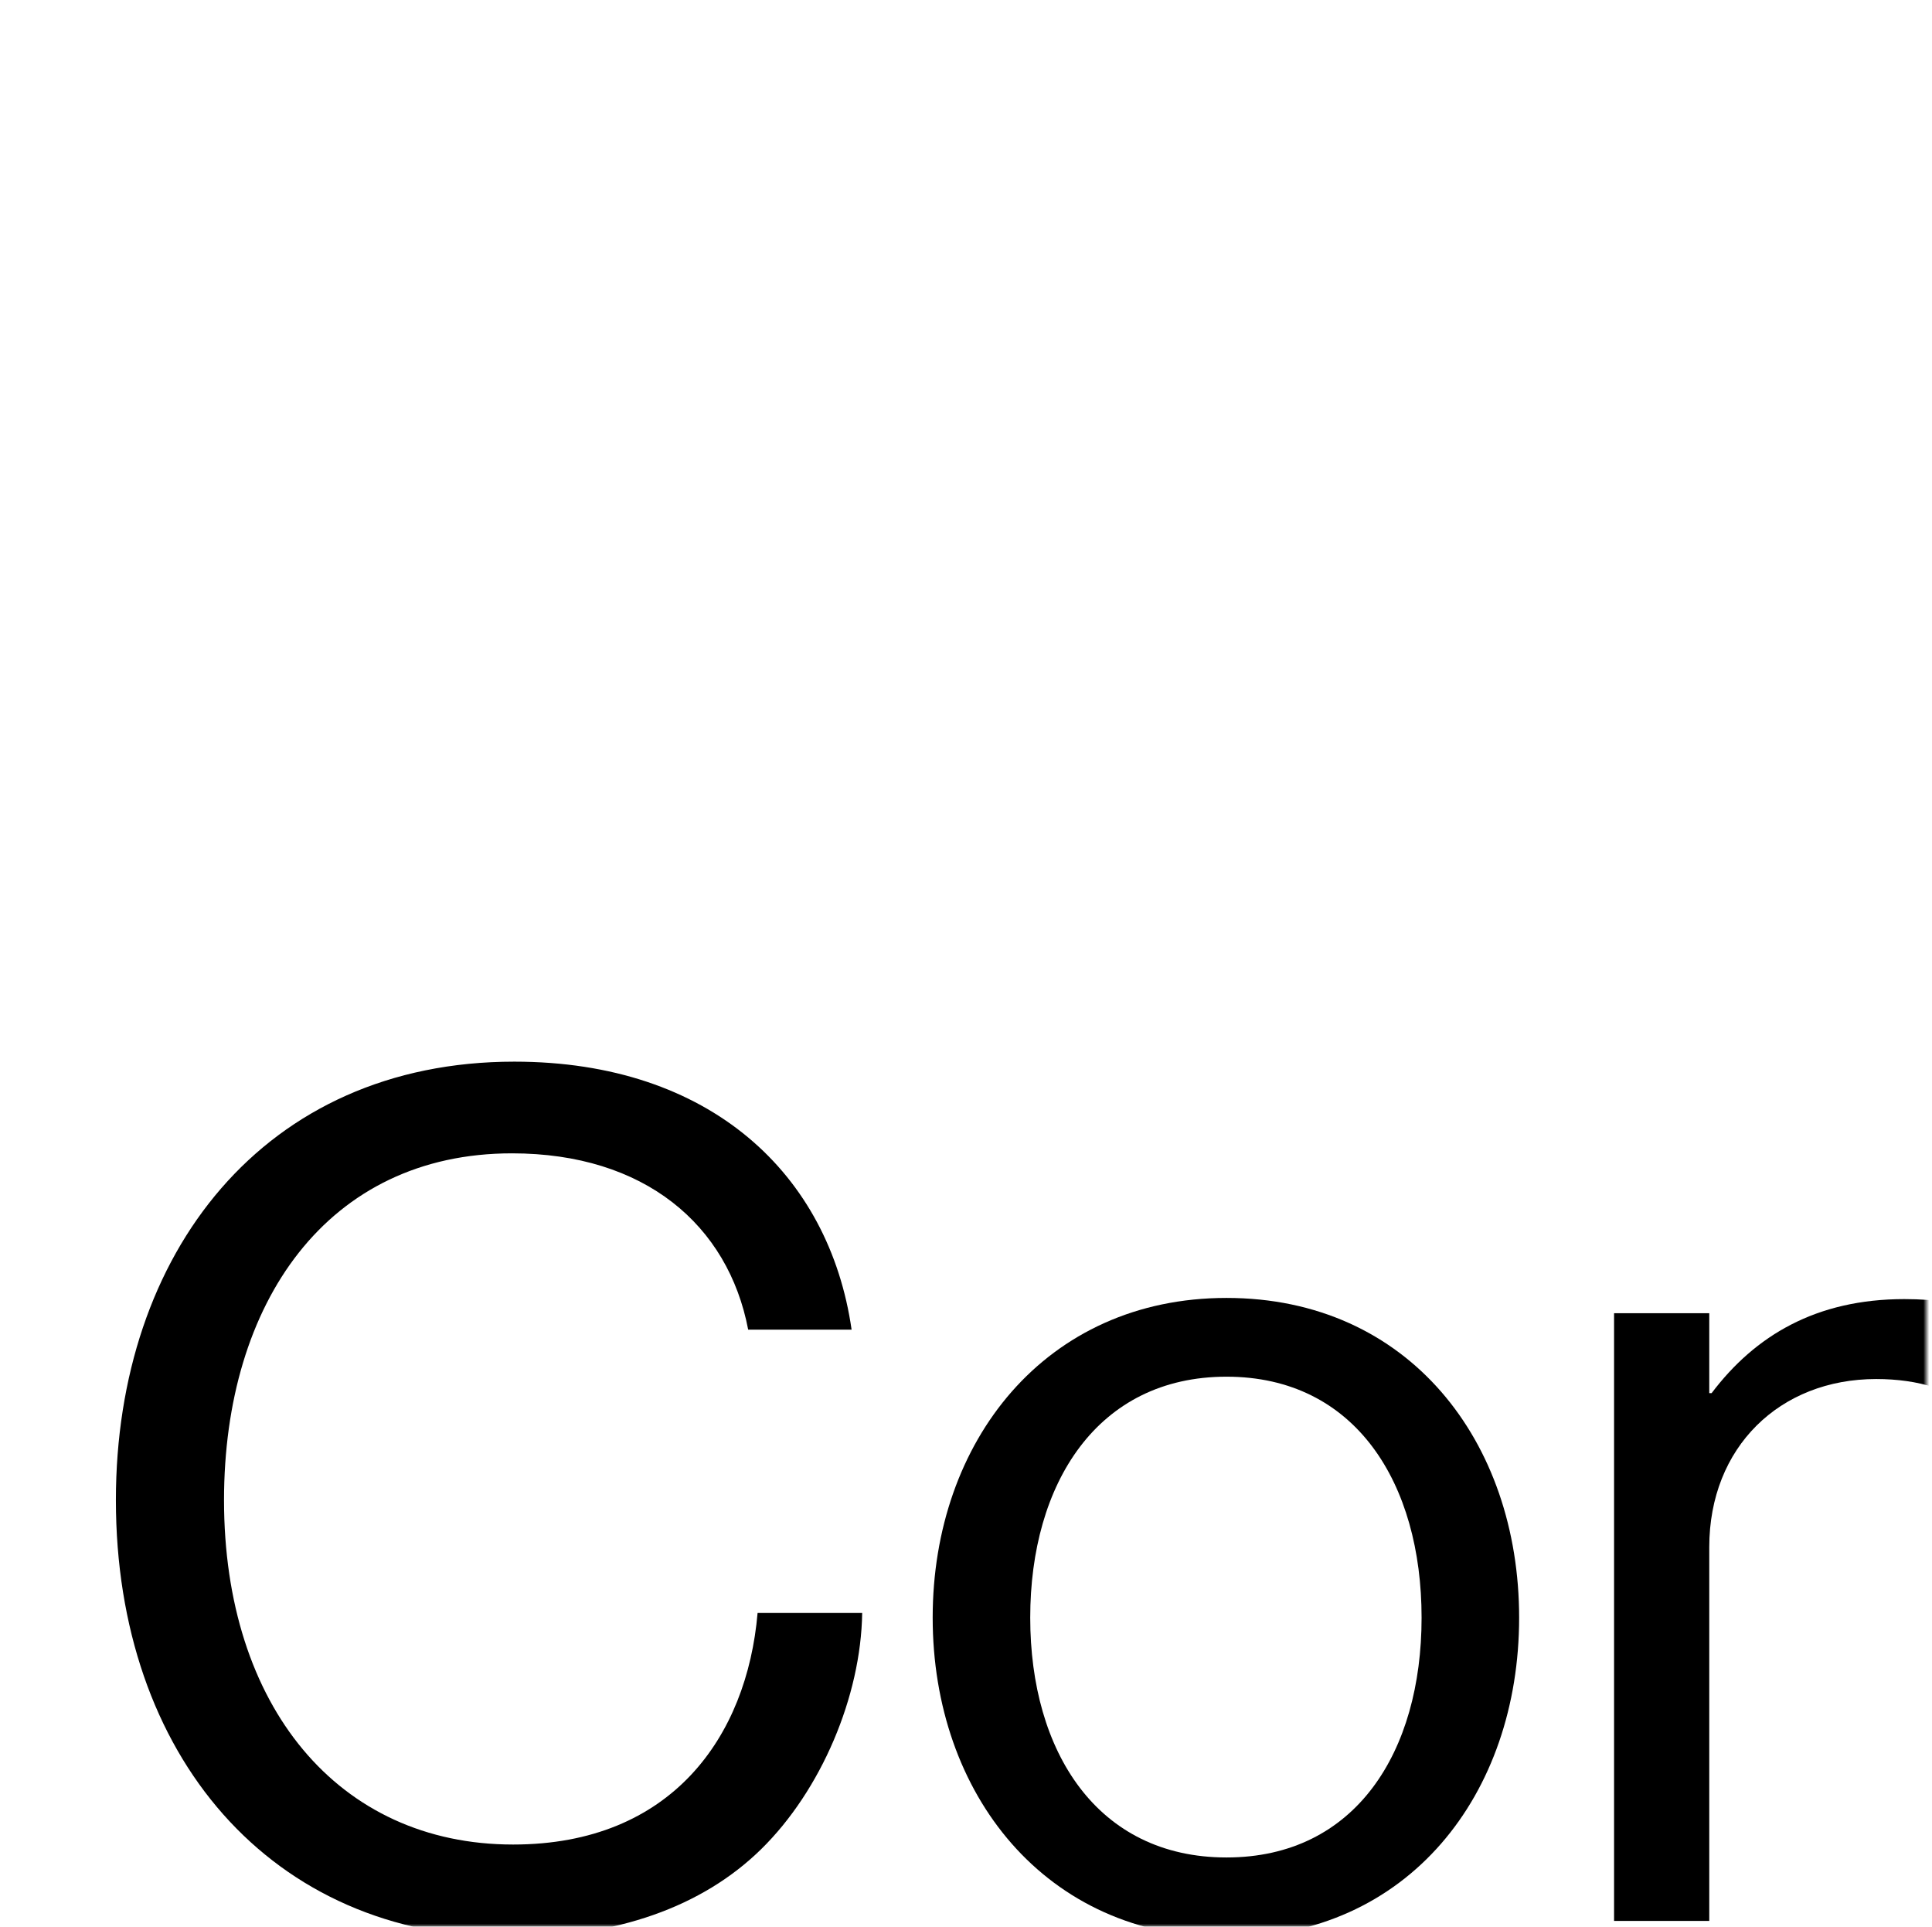 <svg width="337" height="336" viewBox="0 0 337 336" fill="none" xmlns="http://www.w3.org/2000/svg">
<mask id="mask0" mask-type="alpha" maskUnits="userSpaceOnUse" x="0" y="0" width="337" height="336">
<rect x="0.91" y="0.75" width="334.594" height="334.75" fill="white" stroke="#121212"/>
</mask>
<g mask="url(#mask0)">
<path d="M88.891 337.87C107.546 337.87 122.511 332.54 132.761 322.495C143.216 312.245 150.186 295.845 150.391 281.29H132.146C130.301 302.815 117.181 321.675 89.506 321.675C58.961 321.675 39.076 297.485 39.076 261.61C39.076 227.17 57.116 201.135 89.301 201.135C112.466 201.135 127.021 213.64 130.506 231.885H148.546C144.651 204.825 123.946 185.145 89.711 185.145C46.046 185.145 20.216 218.56 20.216 261.61C20.216 306.095 47.276 337.87 88.891 337.87Z" fill="black"/>
<path d="M213.938 337.87C245.713 337.87 264.983 312.86 264.983 282.11C264.983 251.36 245.713 226.35 213.938 226.35C182.368 226.35 162.688 251.36 162.688 282.11C162.688 312.86 182.368 337.87 213.938 337.87ZM213.938 323.93C191.388 323.93 179.703 305.48 179.703 282.11C179.703 258.74 191.388 240.085 213.938 240.085C236.488 240.085 247.968 258.74 247.968 282.11C247.968 305.48 236.488 323.93 213.938 323.93Z" fill="black"/>
<path d="M298.148 229.015H281.543V335H298.148V269.81C298.148 252.385 310.448 240.495 327.258 240.495C342.223 240.495 351.243 248.285 351.243 262.02V335H367.848V260.585C367.848 238.65 354.318 226.555 332.178 226.555C316.803 226.555 306.143 232.91 298.558 242.955H298.148V229.015Z" fill="black"/>
<path d="M381.081 242.545H396.456V315.115C396.456 330.08 406.296 335.615 419.826 335.615C424.746 335.615 429.256 335 433.151 334.18V319.83H432.536C430.691 320.445 427.001 321.265 423.721 321.265C416.956 321.265 413.061 318.805 413.061 311.425V242.545H433.561V229.015H413.061V195.6H396.456V229.015H381.081V242.545Z" fill="black"/>
<path d="M533.938 336.025C538.243 336.025 540.908 335.205 542.958 334.385V322.29H542.343C533.118 324.34 531.068 319.625 531.068 311.015V260.585C531.068 235.37 514.463 226.965 491.913 226.965C463.828 226.965 450.298 242.34 449.683 262.84H465.673C466.288 246.85 474.898 239.47 492.118 239.47C507.288 239.47 515.898 246.235 515.898 258.125C515.898 269.605 505.443 271.04 490.478 273.295C464.033 277.395 444.353 282.52 444.353 307.53C444.353 327.62 460.138 337.05 480.228 337.05C498.268 337.05 509.133 328.44 515.488 320.24H515.693C517.333 331.105 523.073 336.025 533.938 336.025ZM483.918 324.34C473.053 324.34 461.983 321.265 461.983 307.12C461.983 291.54 475.308 288.67 491.913 285.595C500.933 283.955 510.568 281.29 516.103 277.805V295.845C516.103 308.145 506.058 324.34 483.918 324.34Z" fill="black"/>
<path d="M600.515 337.87C626.96 337.87 643.565 323.11 645.82 297.69H629.42C627.985 314.09 617.735 323.93 600.515 323.93C577.965 323.93 566.28 305.48 566.28 282.11C566.28 258.74 577.965 240.085 600.515 240.085C616.505 240.085 626.55 248.9 629.01 263.25H645.82C642.13 240.7 625.525 226.35 600.515 226.35C568.945 226.35 549.265 251.36 549.265 282.11C549.265 312.86 568.945 337.87 600.515 337.87Z" fill="black"/>
<path d="M654.748 242.545H670.123V315.115C670.123 330.08 679.963 335.615 693.493 335.615C698.413 335.615 702.923 335 706.818 334.18V319.83H706.203C704.358 320.445 700.668 321.265 697.388 321.265C690.623 321.265 686.728 318.805 686.728 311.425V242.545H707.228V229.015H686.728V195.6H670.123V229.015H654.748V242.545Z" fill="black"/>
</g>
</svg>
